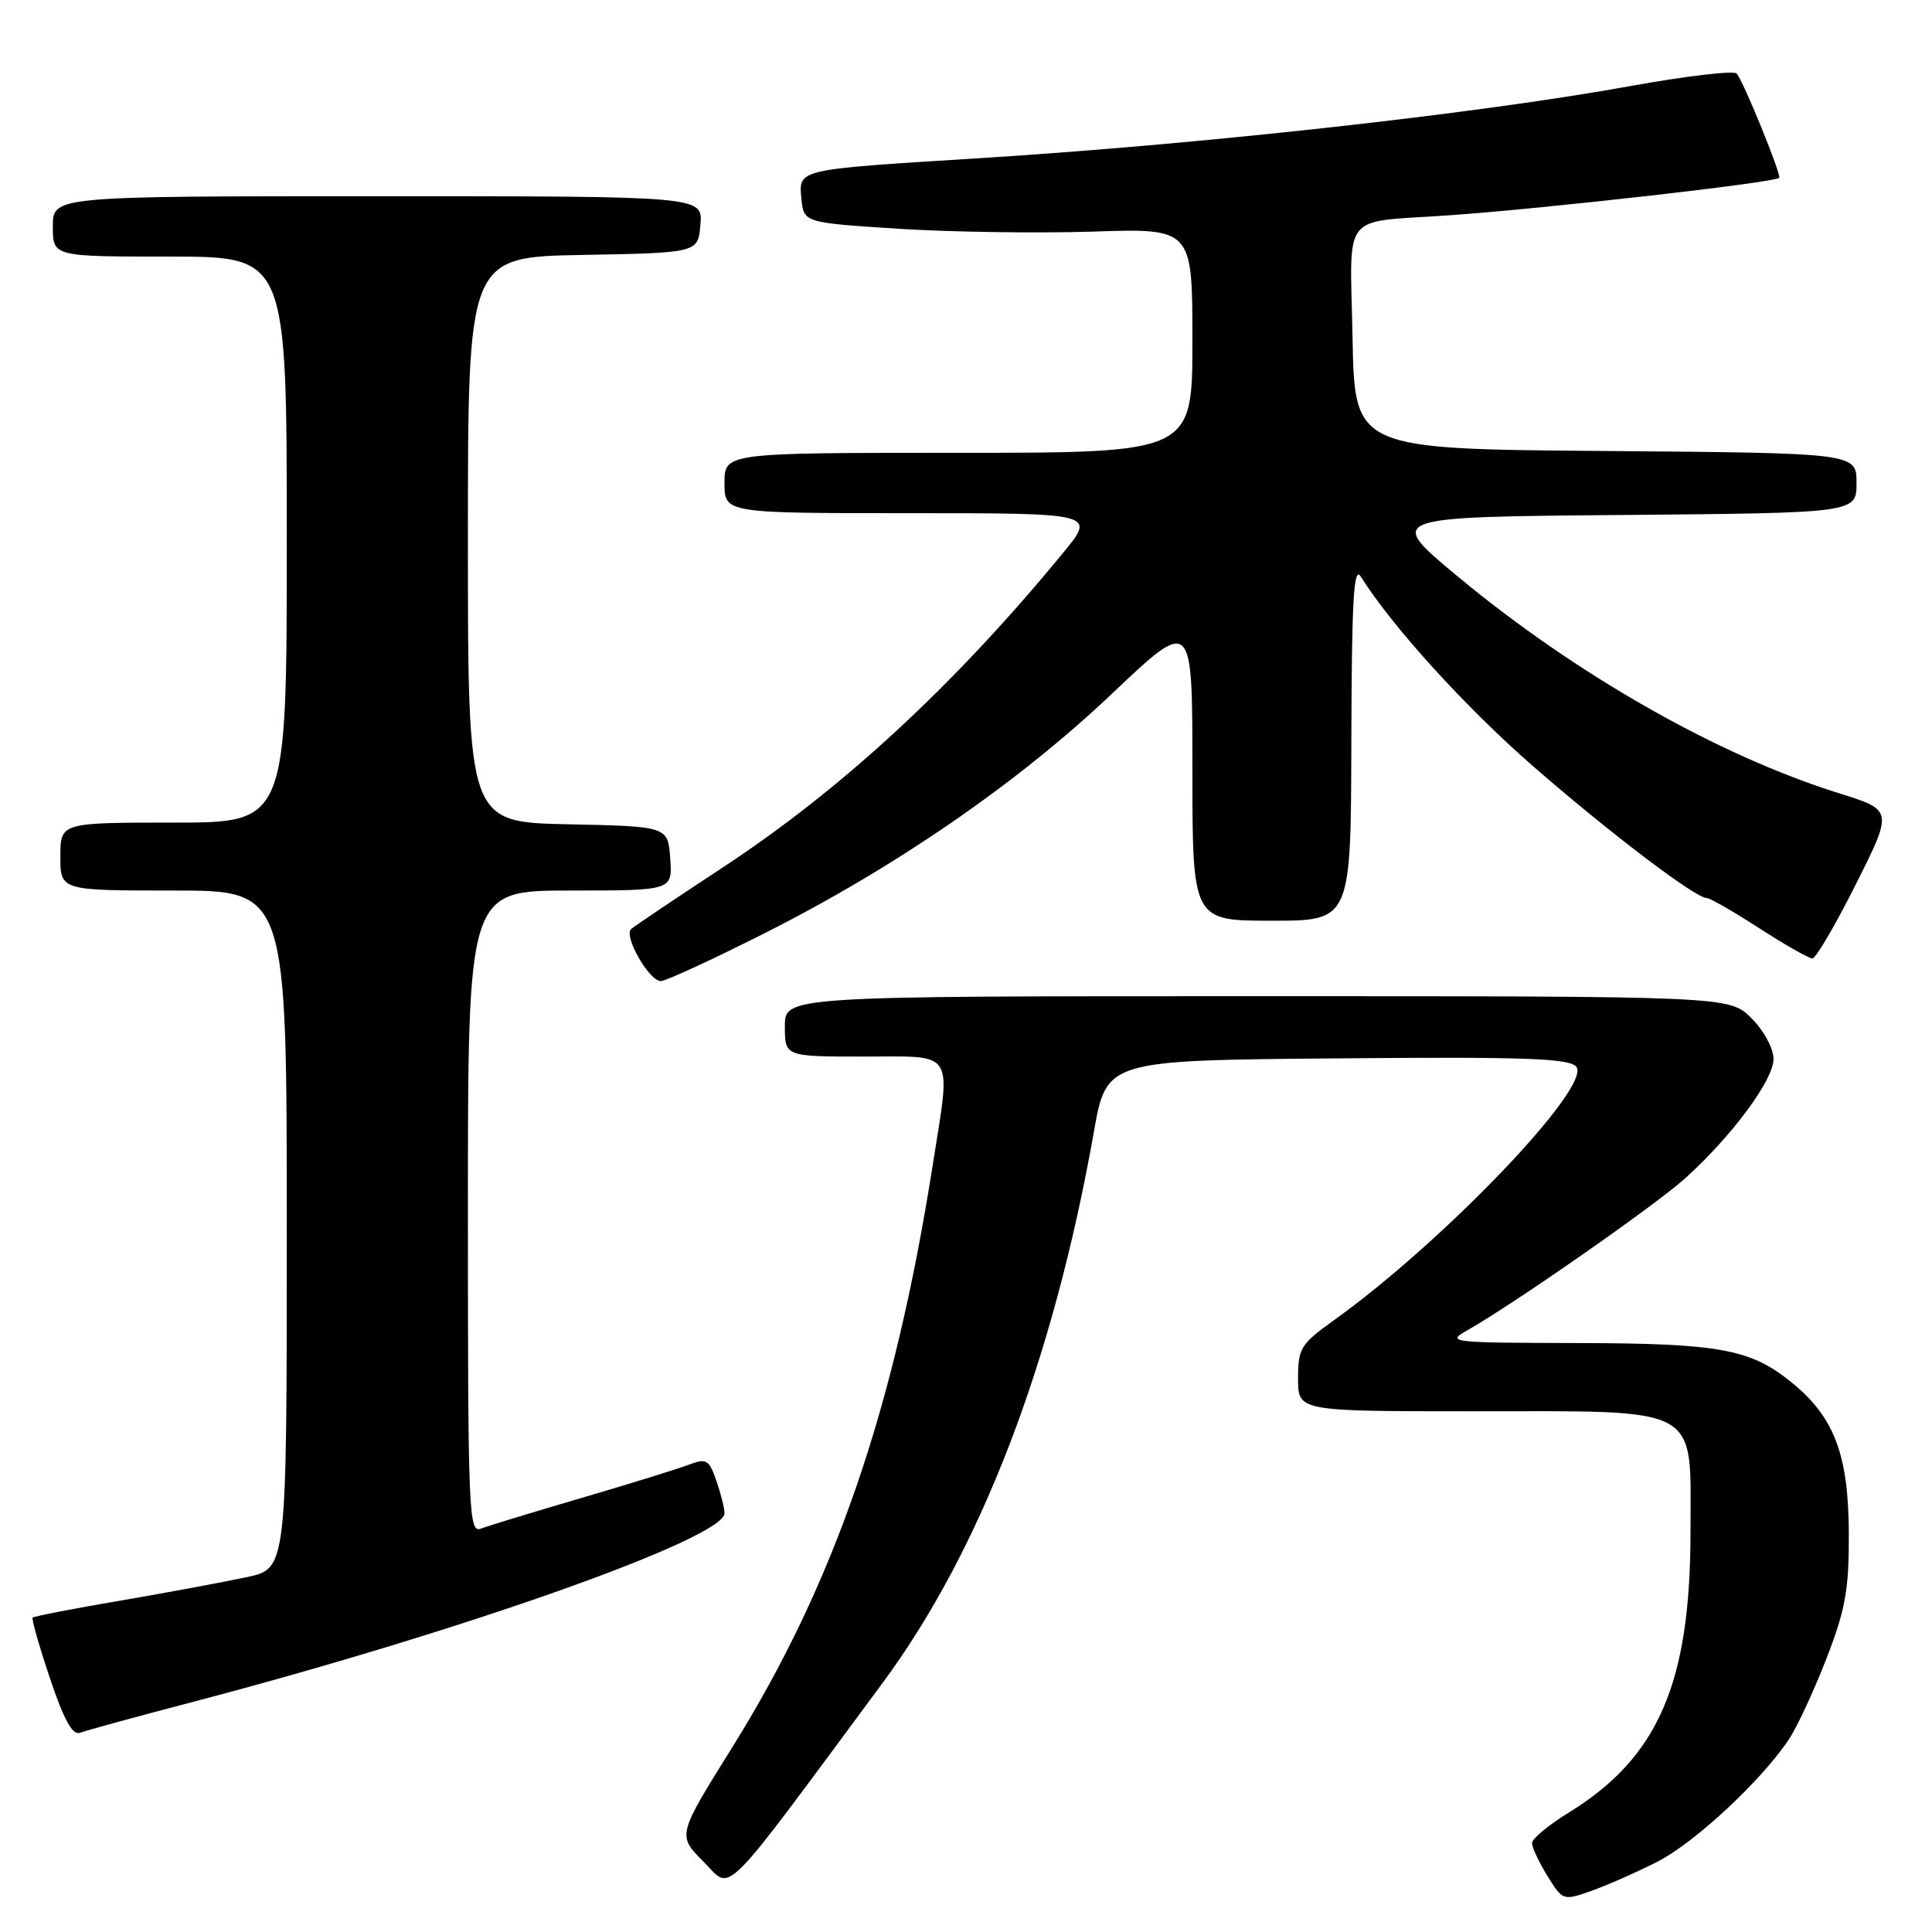 <?xml version="1.0" encoding="UTF-8" standalone="no"?>
<!DOCTYPE svg PUBLIC "-//W3C//DTD SVG 1.1//EN" "http://www.w3.org/Graphics/SVG/1.1/DTD/svg11.dtd" >
<svg xmlns="http://www.w3.org/2000/svg" xmlns:xlink="http://www.w3.org/1999/xlink" version="1.1" viewBox="0 0 256 256">
 <g >
 <path fill="currentColor"
d=" M 219.57 246.71 C 224.53 244.20 233.43 235.92 237.06 230.44 C 238.13 228.82 240.36 224.03 242.01 219.78 C 244.53 213.28 245.00 210.68 244.98 203.28 C 244.95 192.87 243.10 187.88 237.57 183.32 C 232.02 178.75 228.05 178.00 208.88 177.96 C 191.96 177.92 191.58 177.87 194.53 176.21 C 200.56 172.80 219.27 159.75 223.25 156.17 C 229.46 150.58 235.00 143.11 235.00 140.33 C 235.00 138.92 233.74 136.59 232.08 134.92 C 229.15 132.00 229.15 132.00 166.58 132.00 C 104.00 132.00 104.00 132.00 104.00 136.00 C 104.00 140.00 104.00 140.00 114.50 140.00 C 126.72 140.00 126.03 138.90 123.57 154.50 C 118.48 186.84 110.53 209.90 96.99 231.59 C 89.74 243.20 89.74 243.20 93.22 246.68 C 97.08 250.55 95.07 252.55 116.94 223.01 C 129.96 205.41 139.56 180.39 144.94 150.00 C 146.62 140.50 146.62 140.50 177.17 140.24 C 202.01 140.02 207.94 140.23 208.86 141.34 C 211.00 143.91 191.34 164.48 176.75 174.94 C 172.34 178.10 172.00 178.65 172.00 182.67 C 172.00 187.00 172.00 187.00 195.05 187.00 C 225.78 187.00 224.00 186.02 224.00 202.94 C 224.00 223.04 219.74 232.87 207.85 240.19 C 205.18 241.83 203.00 243.64 203.00 244.22 C 203.00 244.79 203.92 246.75 205.04 248.57 C 207.07 251.85 207.12 251.87 210.87 250.55 C 212.94 249.81 216.86 248.09 219.57 246.71 Z  M 25.75 225.46 C 61.48 216.08 96.00 203.82 96.00 200.51 C 96.00 199.84 95.51 197.91 94.92 196.20 C 93.94 193.39 93.61 193.20 91.25 194.09 C 89.83 194.63 83.45 196.61 77.07 198.48 C 70.69 200.35 64.69 202.18 63.73 202.55 C 62.11 203.17 62.00 200.63 62.00 160.61 C 62.00 118.00 62.00 118.00 75.56 118.00 C 89.11 118.00 89.11 118.00 88.81 113.75 C 88.50 109.50 88.50 109.50 75.25 109.22 C 62.00 108.94 62.00 108.94 62.00 71.50 C 62.00 34.05 62.00 34.05 77.25 33.78 C 92.50 33.50 92.50 33.50 92.81 29.75 C 93.12 26.00 93.12 26.00 50.06 26.00 C 7.00 26.00 7.00 26.00 7.00 30.00 C 7.00 34.00 7.00 34.00 22.50 34.00 C 38.00 34.00 38.00 34.00 38.00 71.50 C 38.00 109.00 38.00 109.00 23.00 109.00 C 8.00 109.00 8.00 109.00 8.00 113.50 C 8.00 118.00 8.00 118.00 23.00 118.00 C 38.00 118.00 38.00 118.00 38.00 162.92 C 38.00 207.83 38.00 207.83 32.75 208.97 C 29.86 209.59 22.36 210.99 16.07 212.07 C 9.78 213.14 4.50 214.17 4.33 214.34 C 4.16 214.51 5.19 218.13 6.62 222.39 C 8.48 227.93 9.62 229.98 10.61 229.60 C 11.37 229.31 18.18 227.44 25.75 225.46 Z  M 101.13 123.75 C 118.61 114.95 134.83 103.78 147.32 91.94 C 158.00 81.82 158.00 81.82 158.00 101.91 C 158.00 122.00 158.00 122.00 168.50 122.00 C 179.00 122.00 179.00 122.00 179.06 98.25 C 179.11 79.46 179.37 74.90 180.31 76.40 C 184.44 82.99 194.22 93.75 203.11 101.50 C 213.29 110.37 224.66 119.00 226.16 119.00 C 226.59 119.00 229.72 120.80 233.12 123.00 C 236.53 125.20 239.69 127.00 240.15 127.00 C 240.61 127.00 243.20 122.58 245.91 117.17 C 250.84 107.35 250.84 107.35 243.68 105.11 C 227.65 100.10 208.75 89.35 193.09 76.33 C 183.68 68.50 183.68 68.50 214.84 68.24 C 246.00 67.97 246.00 67.97 246.00 64.00 C 246.00 60.03 246.00 60.03 212.75 59.76 C 179.50 59.50 179.50 59.50 179.22 44.78 C 178.90 27.74 177.48 29.55 192.00 28.53 C 204.68 27.65 235.08 24.20 235.75 23.57 C 236.10 23.24 230.97 10.65 230.11 9.74 C 229.71 9.33 223.34 10.08 215.94 11.42 C 195.52 15.11 158.77 19.17 129.00 21.01 C 105.58 22.47 105.81 22.41 106.19 26.31 C 106.50 29.50 106.50 29.50 119.00 30.31 C 125.88 30.75 137.46 30.92 144.75 30.69 C 158.00 30.25 158.00 30.25 158.00 45.13 C 158.00 60.00 158.00 60.00 127.00 60.00 C 96.00 60.00 96.00 60.00 96.00 64.00 C 96.00 68.00 96.00 68.00 120.59 68.00 C 145.19 68.00 145.19 68.00 140.87 73.25 C 126.53 90.71 111.69 104.44 96.00 114.79 C 89.67 118.95 84.11 122.69 83.64 123.09 C 82.58 123.99 86.00 130.00 87.57 130.00 C 88.20 130.00 94.30 127.19 101.13 123.75 Z "/>
</g>
</svg>